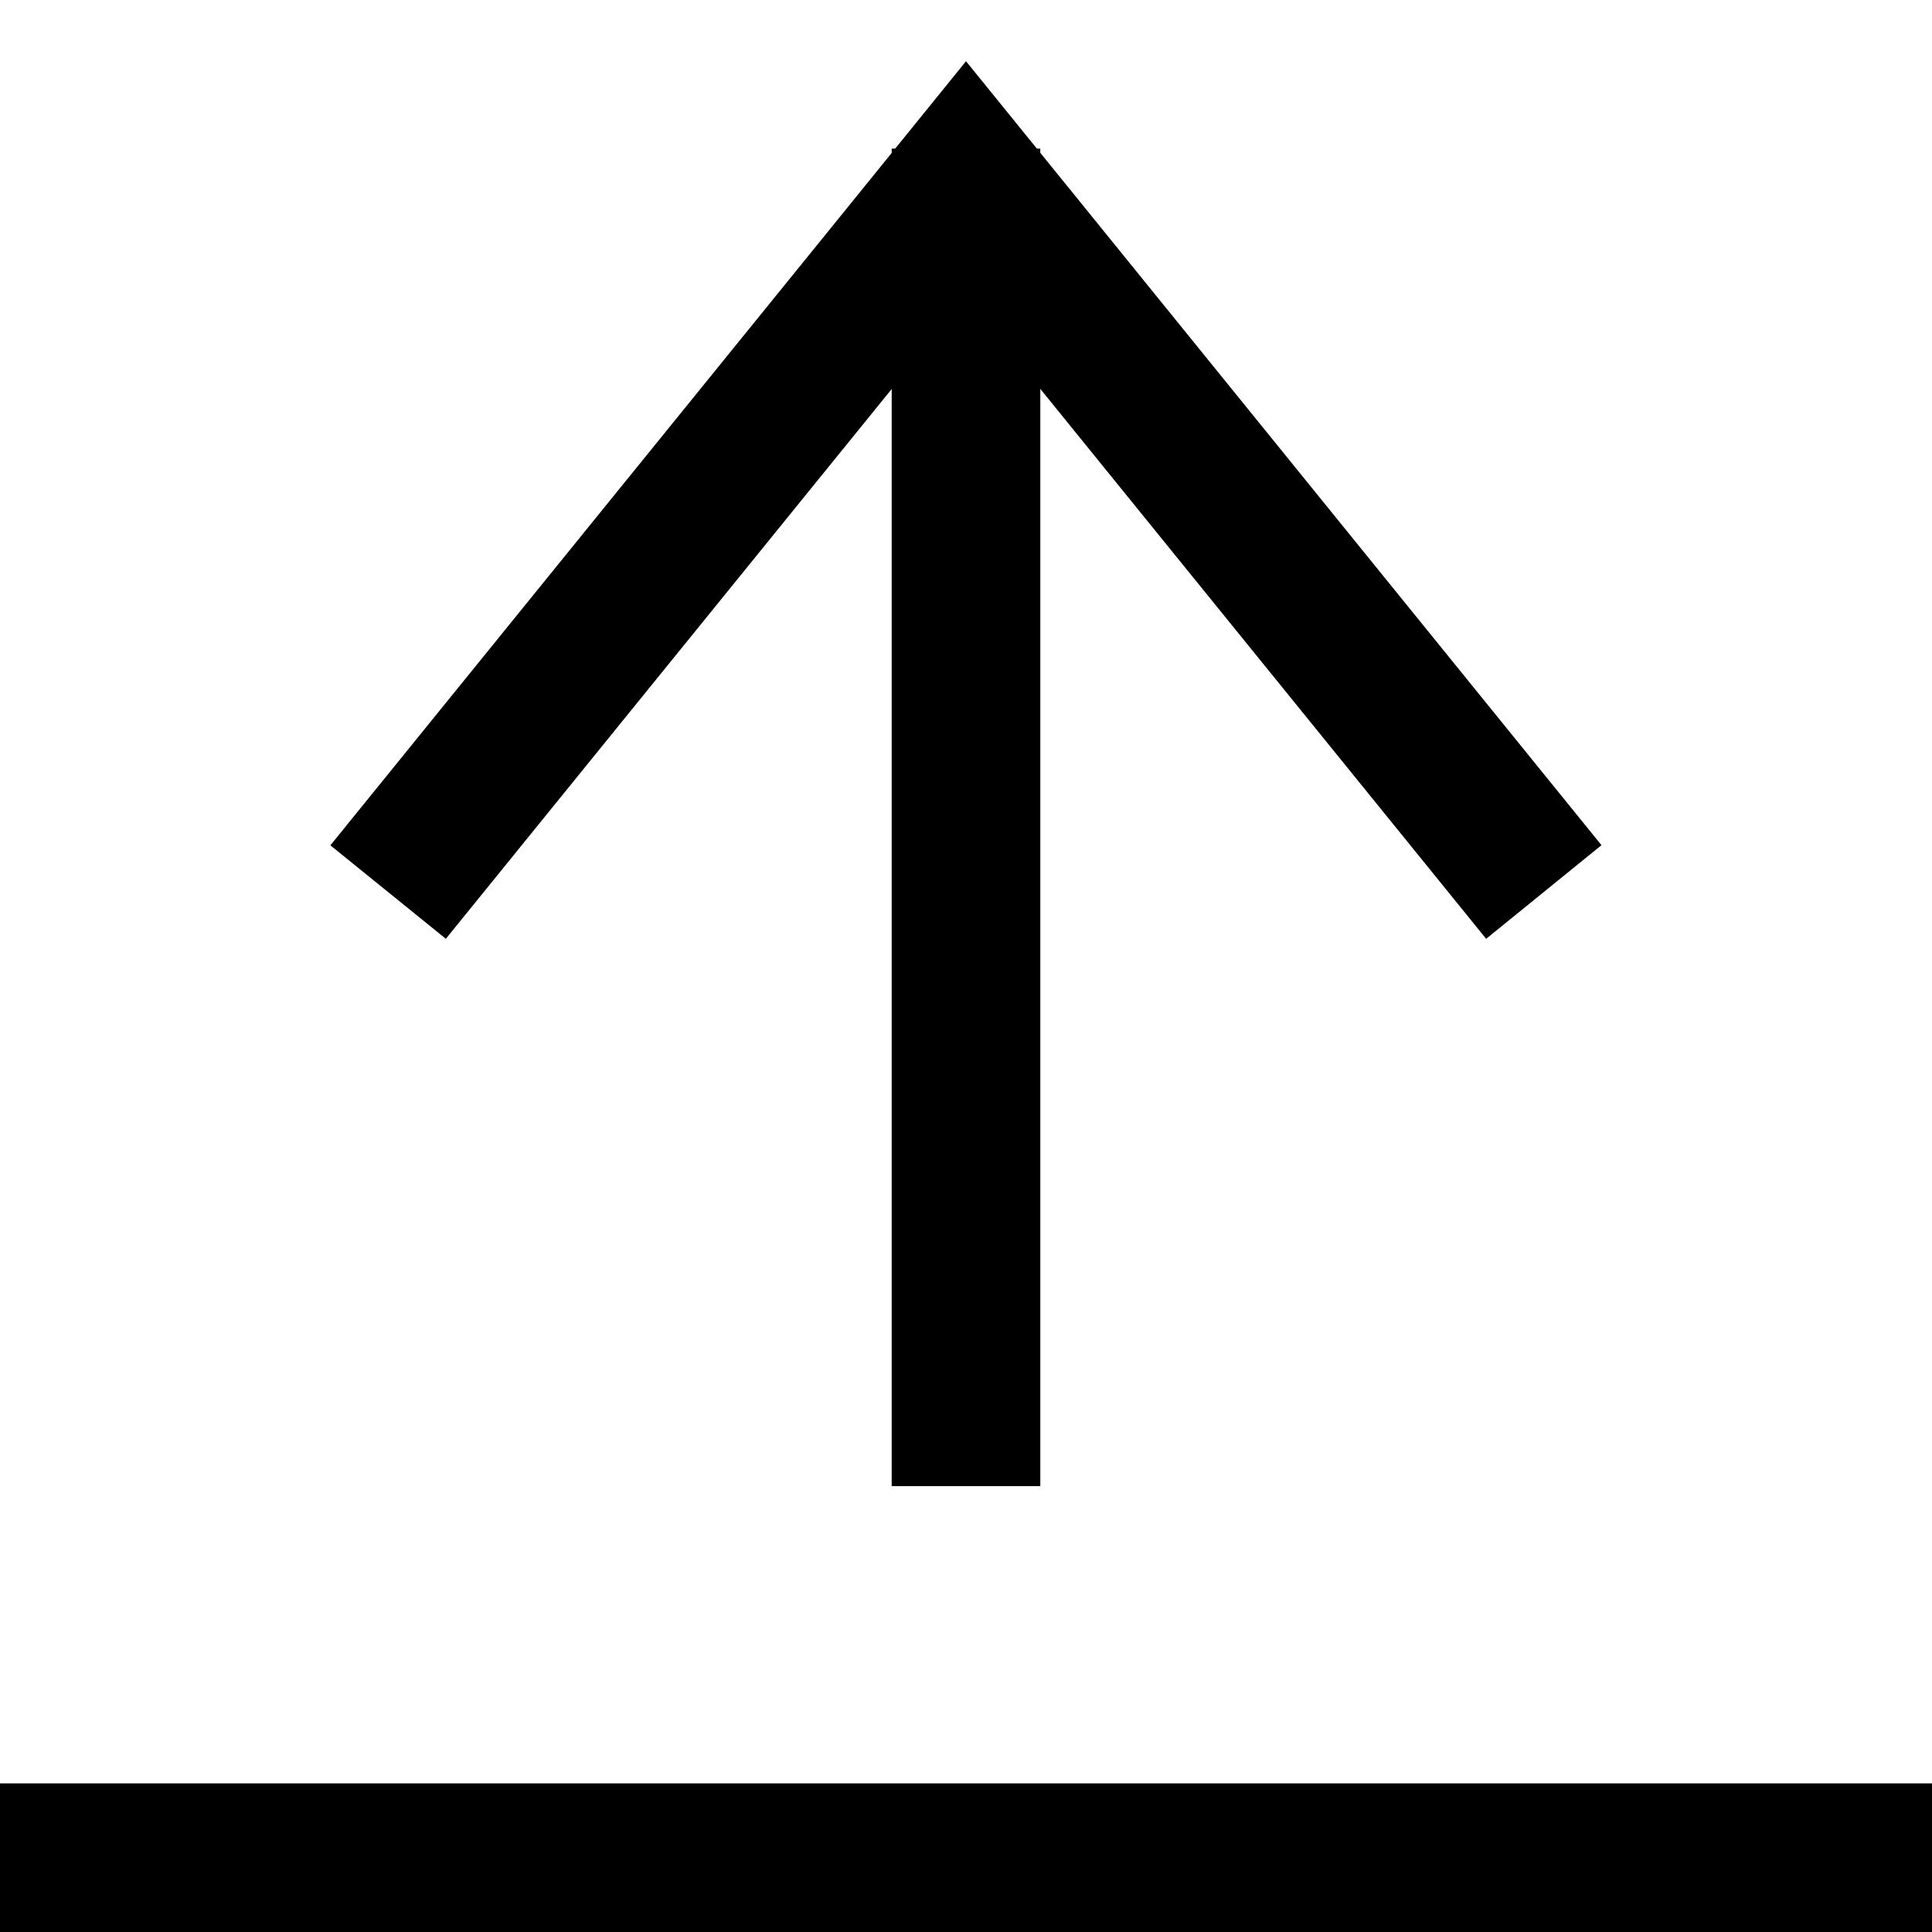 <svg xmlns="http://www.w3.org/2000/svg" viewBox="0 0 13 13" enable-background="new 0 0 13 13"><path fill-rule="evenodd" d="M0,12v1h13v-1H0z M7,1H6v9h1V1z"/><path d="m2.223 5.688l3.5-4.317.777-.959.777.958 3.499 4.317-.776.63-3.5-4.317.776.63-.474-.161-.385-.09c-.246-.049-.279.073-.354.161l-.438.54-.875 1.079-1.75 2.158-.777-.629"/></svg>